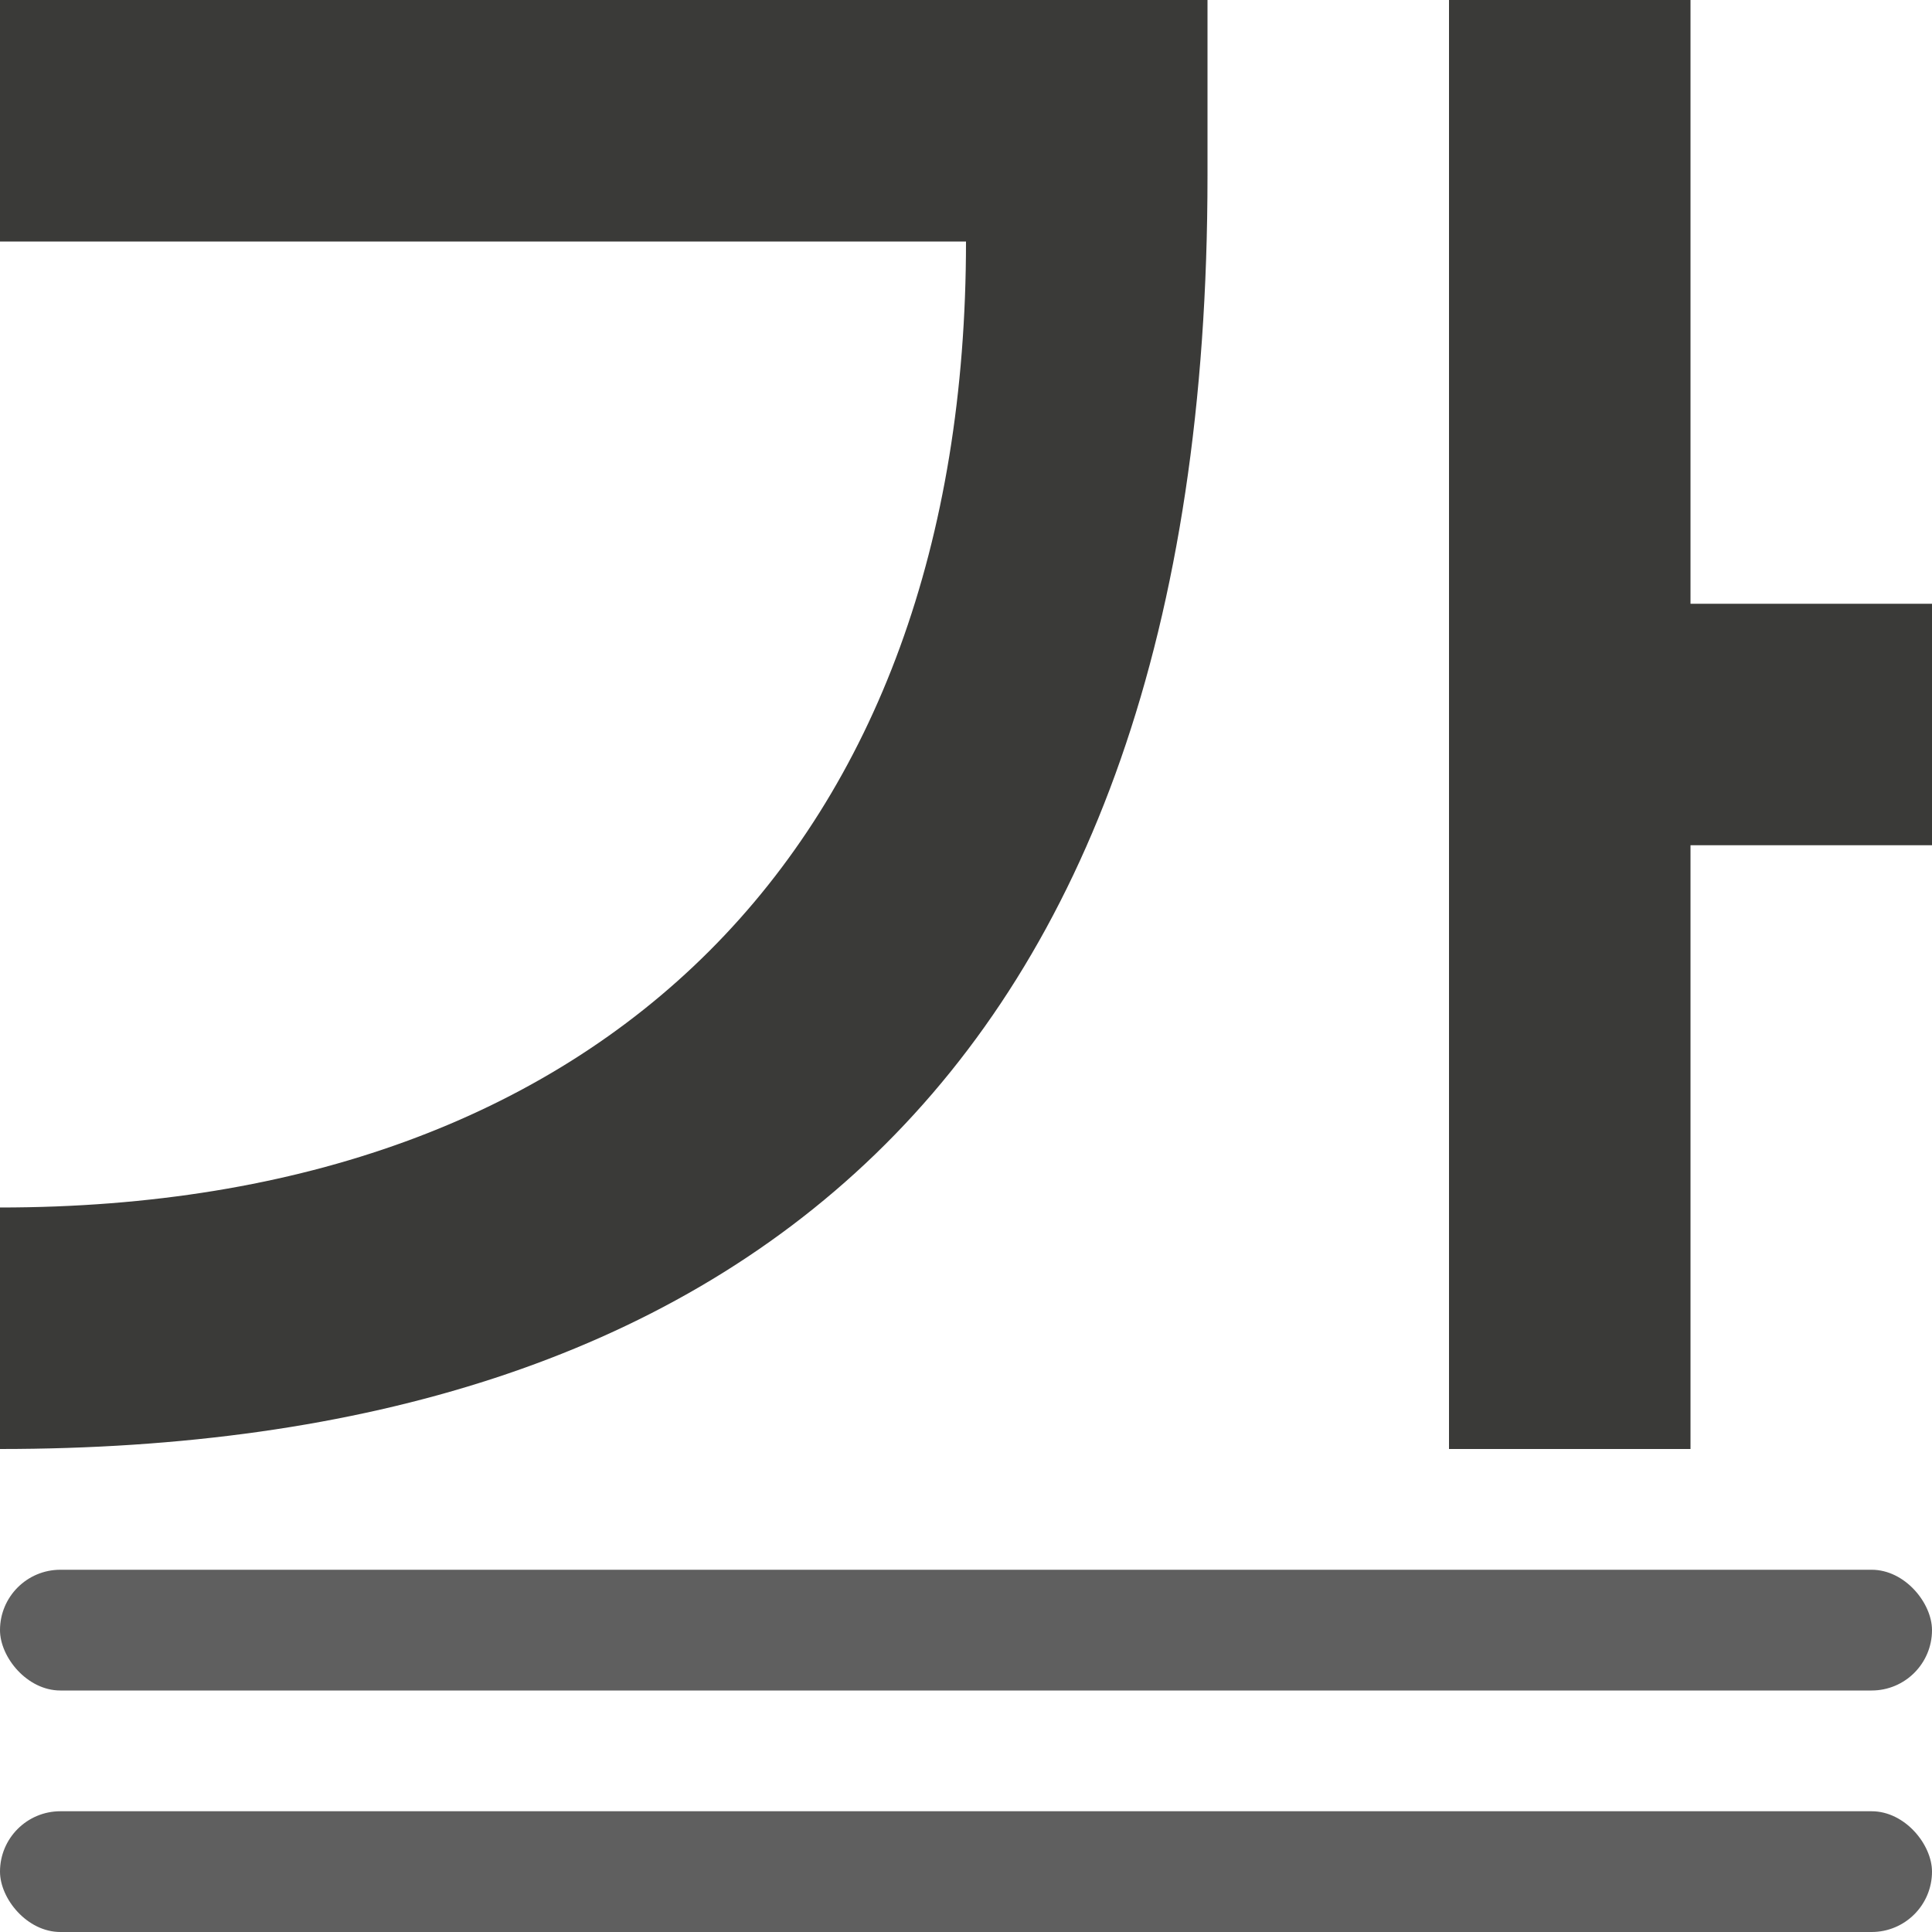 <svg viewBox="0 0 16 16" xmlns="http://www.w3.org/2000/svg">/&amp;gt;<path d="m12 0v12h2v-5h2v-2h-2v-5zm-12 0v2h8c0 5-3 8-8 8v2c6 0 10-3 10-10.543v-1.457z" fill="#3a3a38" fill-rule="evenodd"/><g fill="#5f5f5f"><rect height="1" ry=".5" width="16" y="13"/><rect height="1" ry=".5" width="16" y="15"/></g></svg>